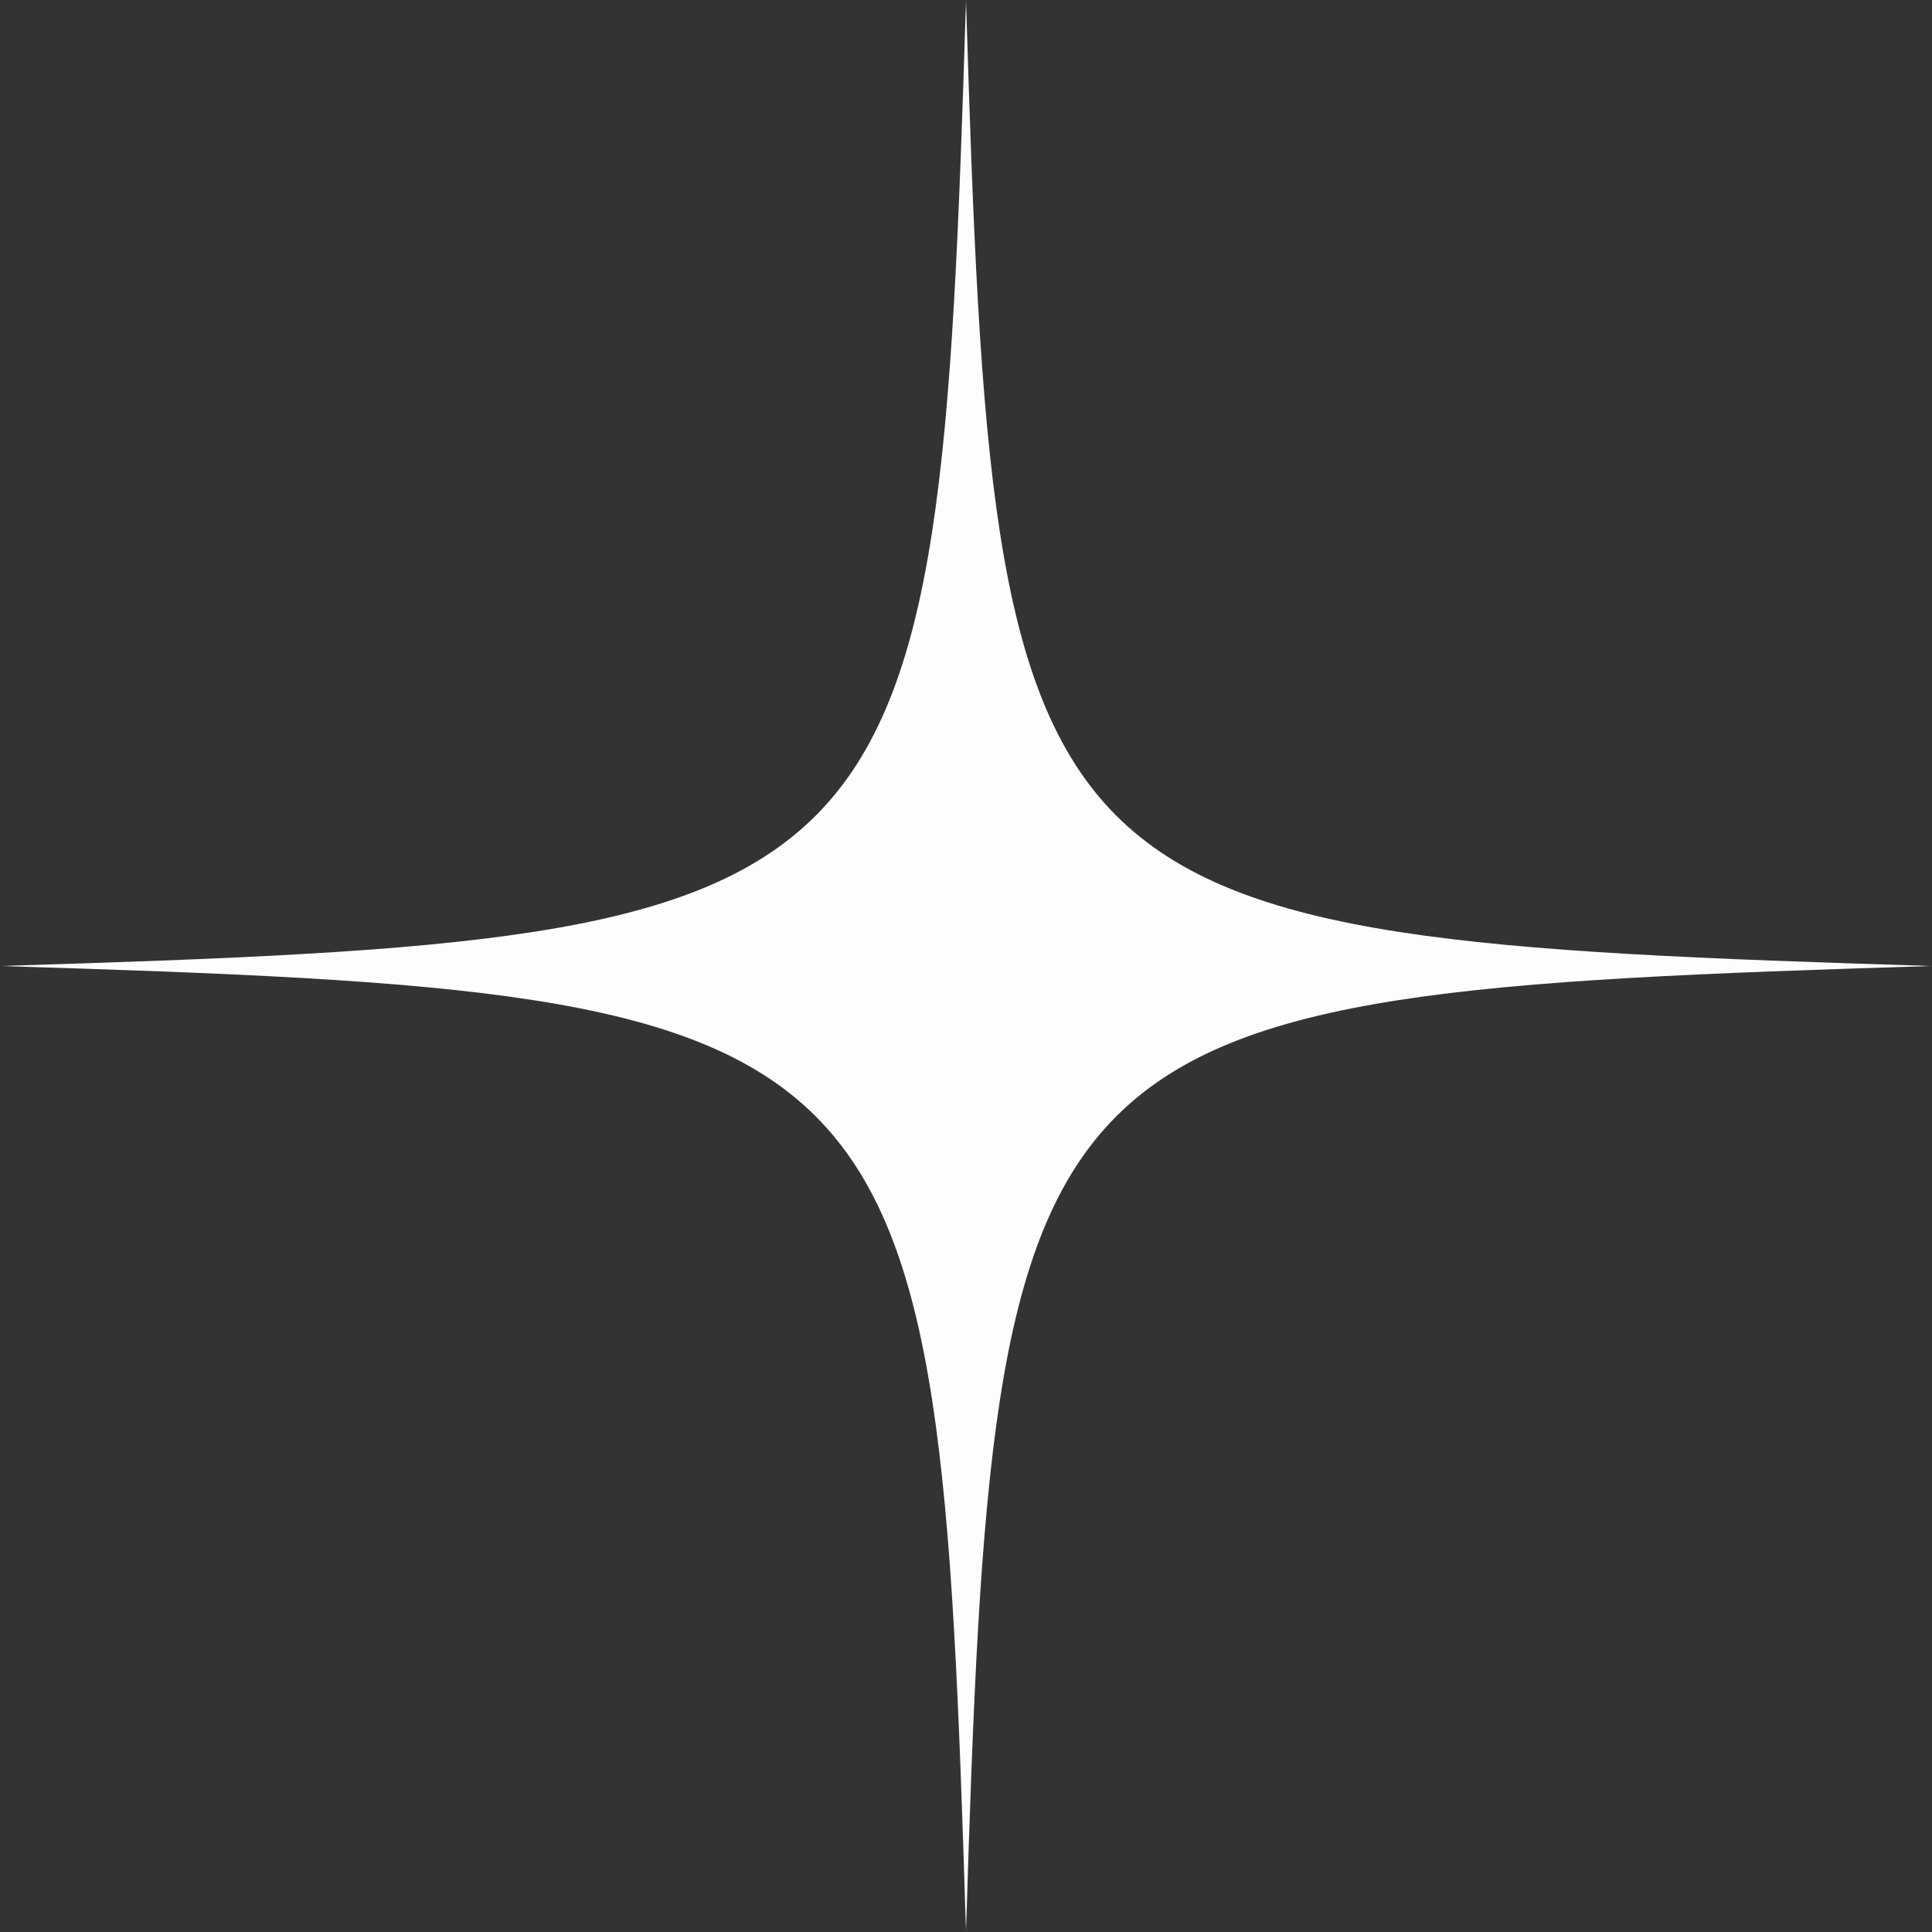 <svg width="81" height="81" viewBox="0 0 81 81" fill="none" xmlns="http://www.w3.org/2000/svg">
<rect x="0" y="0" width="81" height="81" fill="#333333" stroke="none"/>
<g clip-path="url(#clip0_27431_930)">
<mask id="mask0_27431_930" style="mask-type:luminance" maskUnits="userSpaceOnUse" x="0" y="0" width="81" height="81">
<path d="M81 0H0V81H81V0Z" fill="white"/>
</mask>
<g mask="url(#mask0_27431_930)">
<path d="M40.5 81C39.327 42.631 38.369 41.679 0 40.5C38.369 39.327 39.322 38.369 40.5 0C41.672 38.369 42.631 39.322 81 40.5C42.631 41.679 41.679 42.619 40.5 81Z" fill="#FDFDFD"/>
</g>
</g>
<defs>
<clipPath id="clip0_27431_930">
<rect width="81" height="81" fill="white"/>
</clipPath>
</defs>
</svg>
